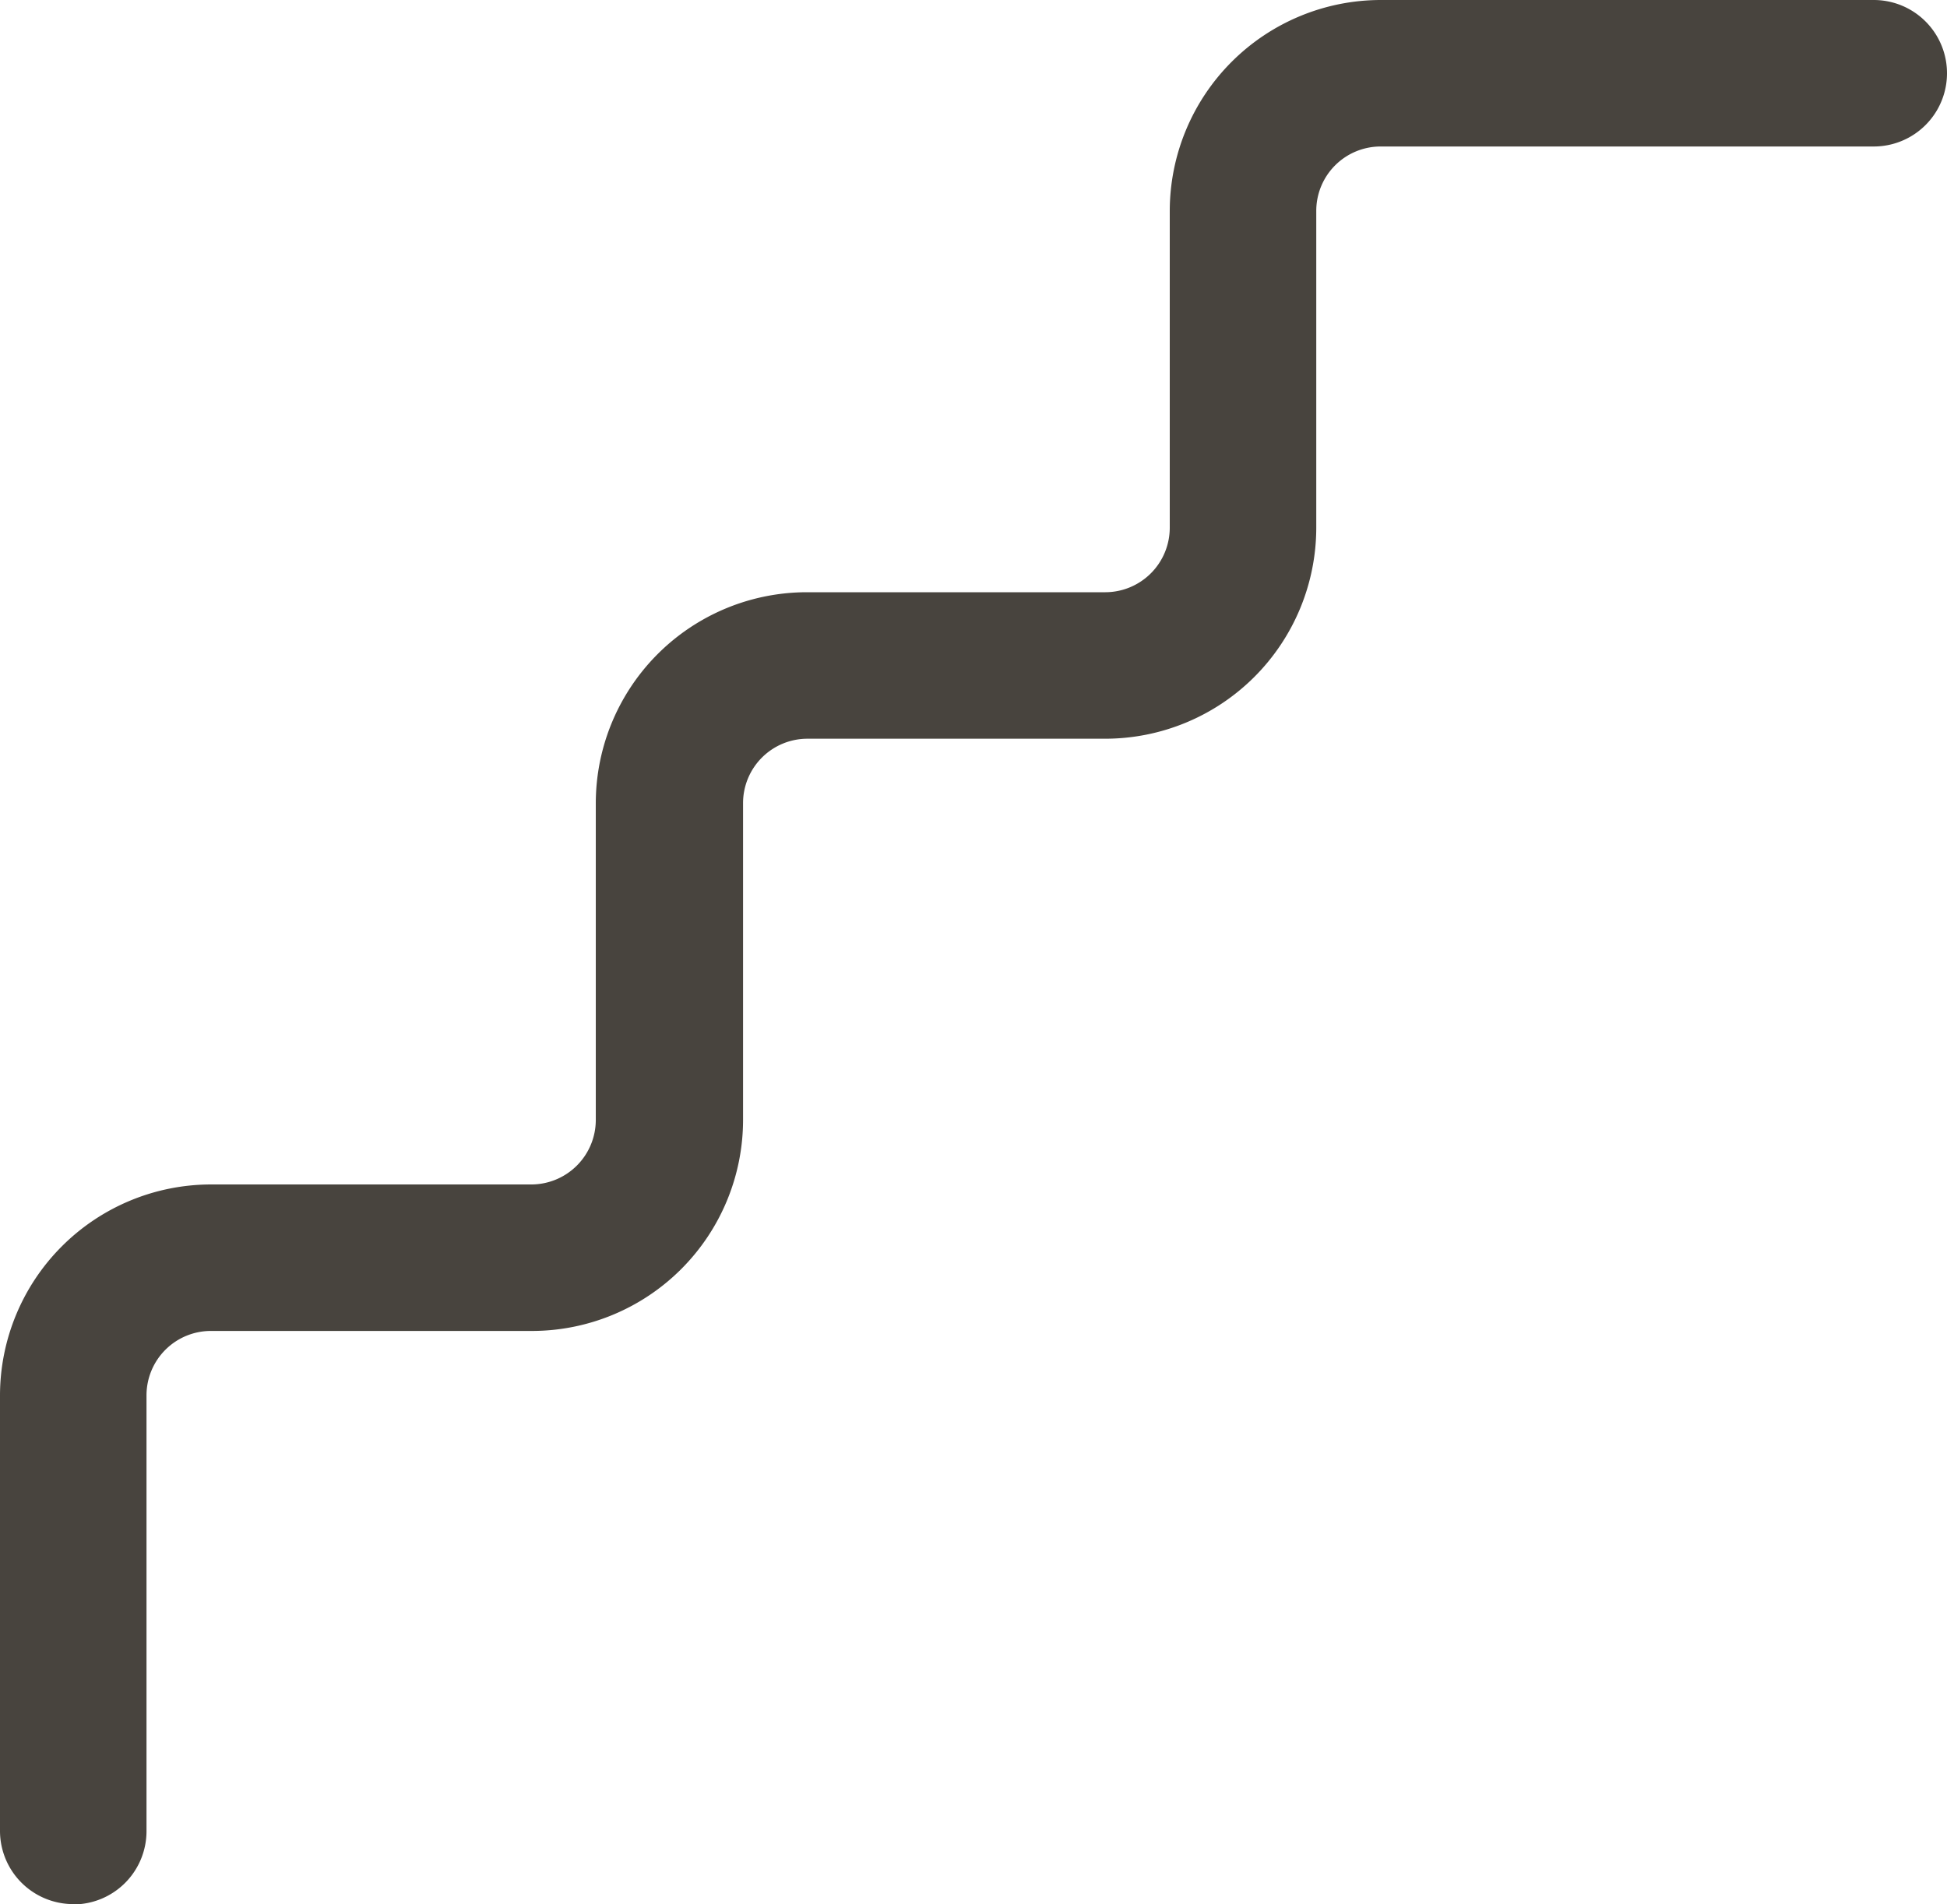 <svg xmlns="http://www.w3.org/2000/svg" viewBox="0 0 127.58 124.78"><defs><style>.cls-1{fill:#48443e;}</style></defs><g id="Слой_2" data-name="Слой 2"><g id="Слой_1-2" data-name="Слой 1"><path class="cls-1" d="M4.8,124.78A4.8,4.8,0,0,1,0,120V91.44A13.84,13.84,0,0,1,13.82,77.62h21a4.23,4.23,0,0,0,4.22-4.22V52.63A13.84,13.84,0,0,1,52.91,38.81H72.42a4.23,4.23,0,0,0,4.23-4.22V13.82A13.84,13.84,0,0,1,90.47,0h32.31a4.8,4.8,0,0,1,0,9.6H90.47a4.22,4.22,0,0,0-4.22,4.22V34.59A13.84,13.84,0,0,1,72.42,48.41H52.91a4.22,4.22,0,0,0-4.22,4.22V73.4A13.84,13.84,0,0,1,34.87,87.22h-21A4.22,4.22,0,0,0,9.6,91.44V120a4.8,4.8,0,0,1-4.8,4.8"/></g></g></svg>
